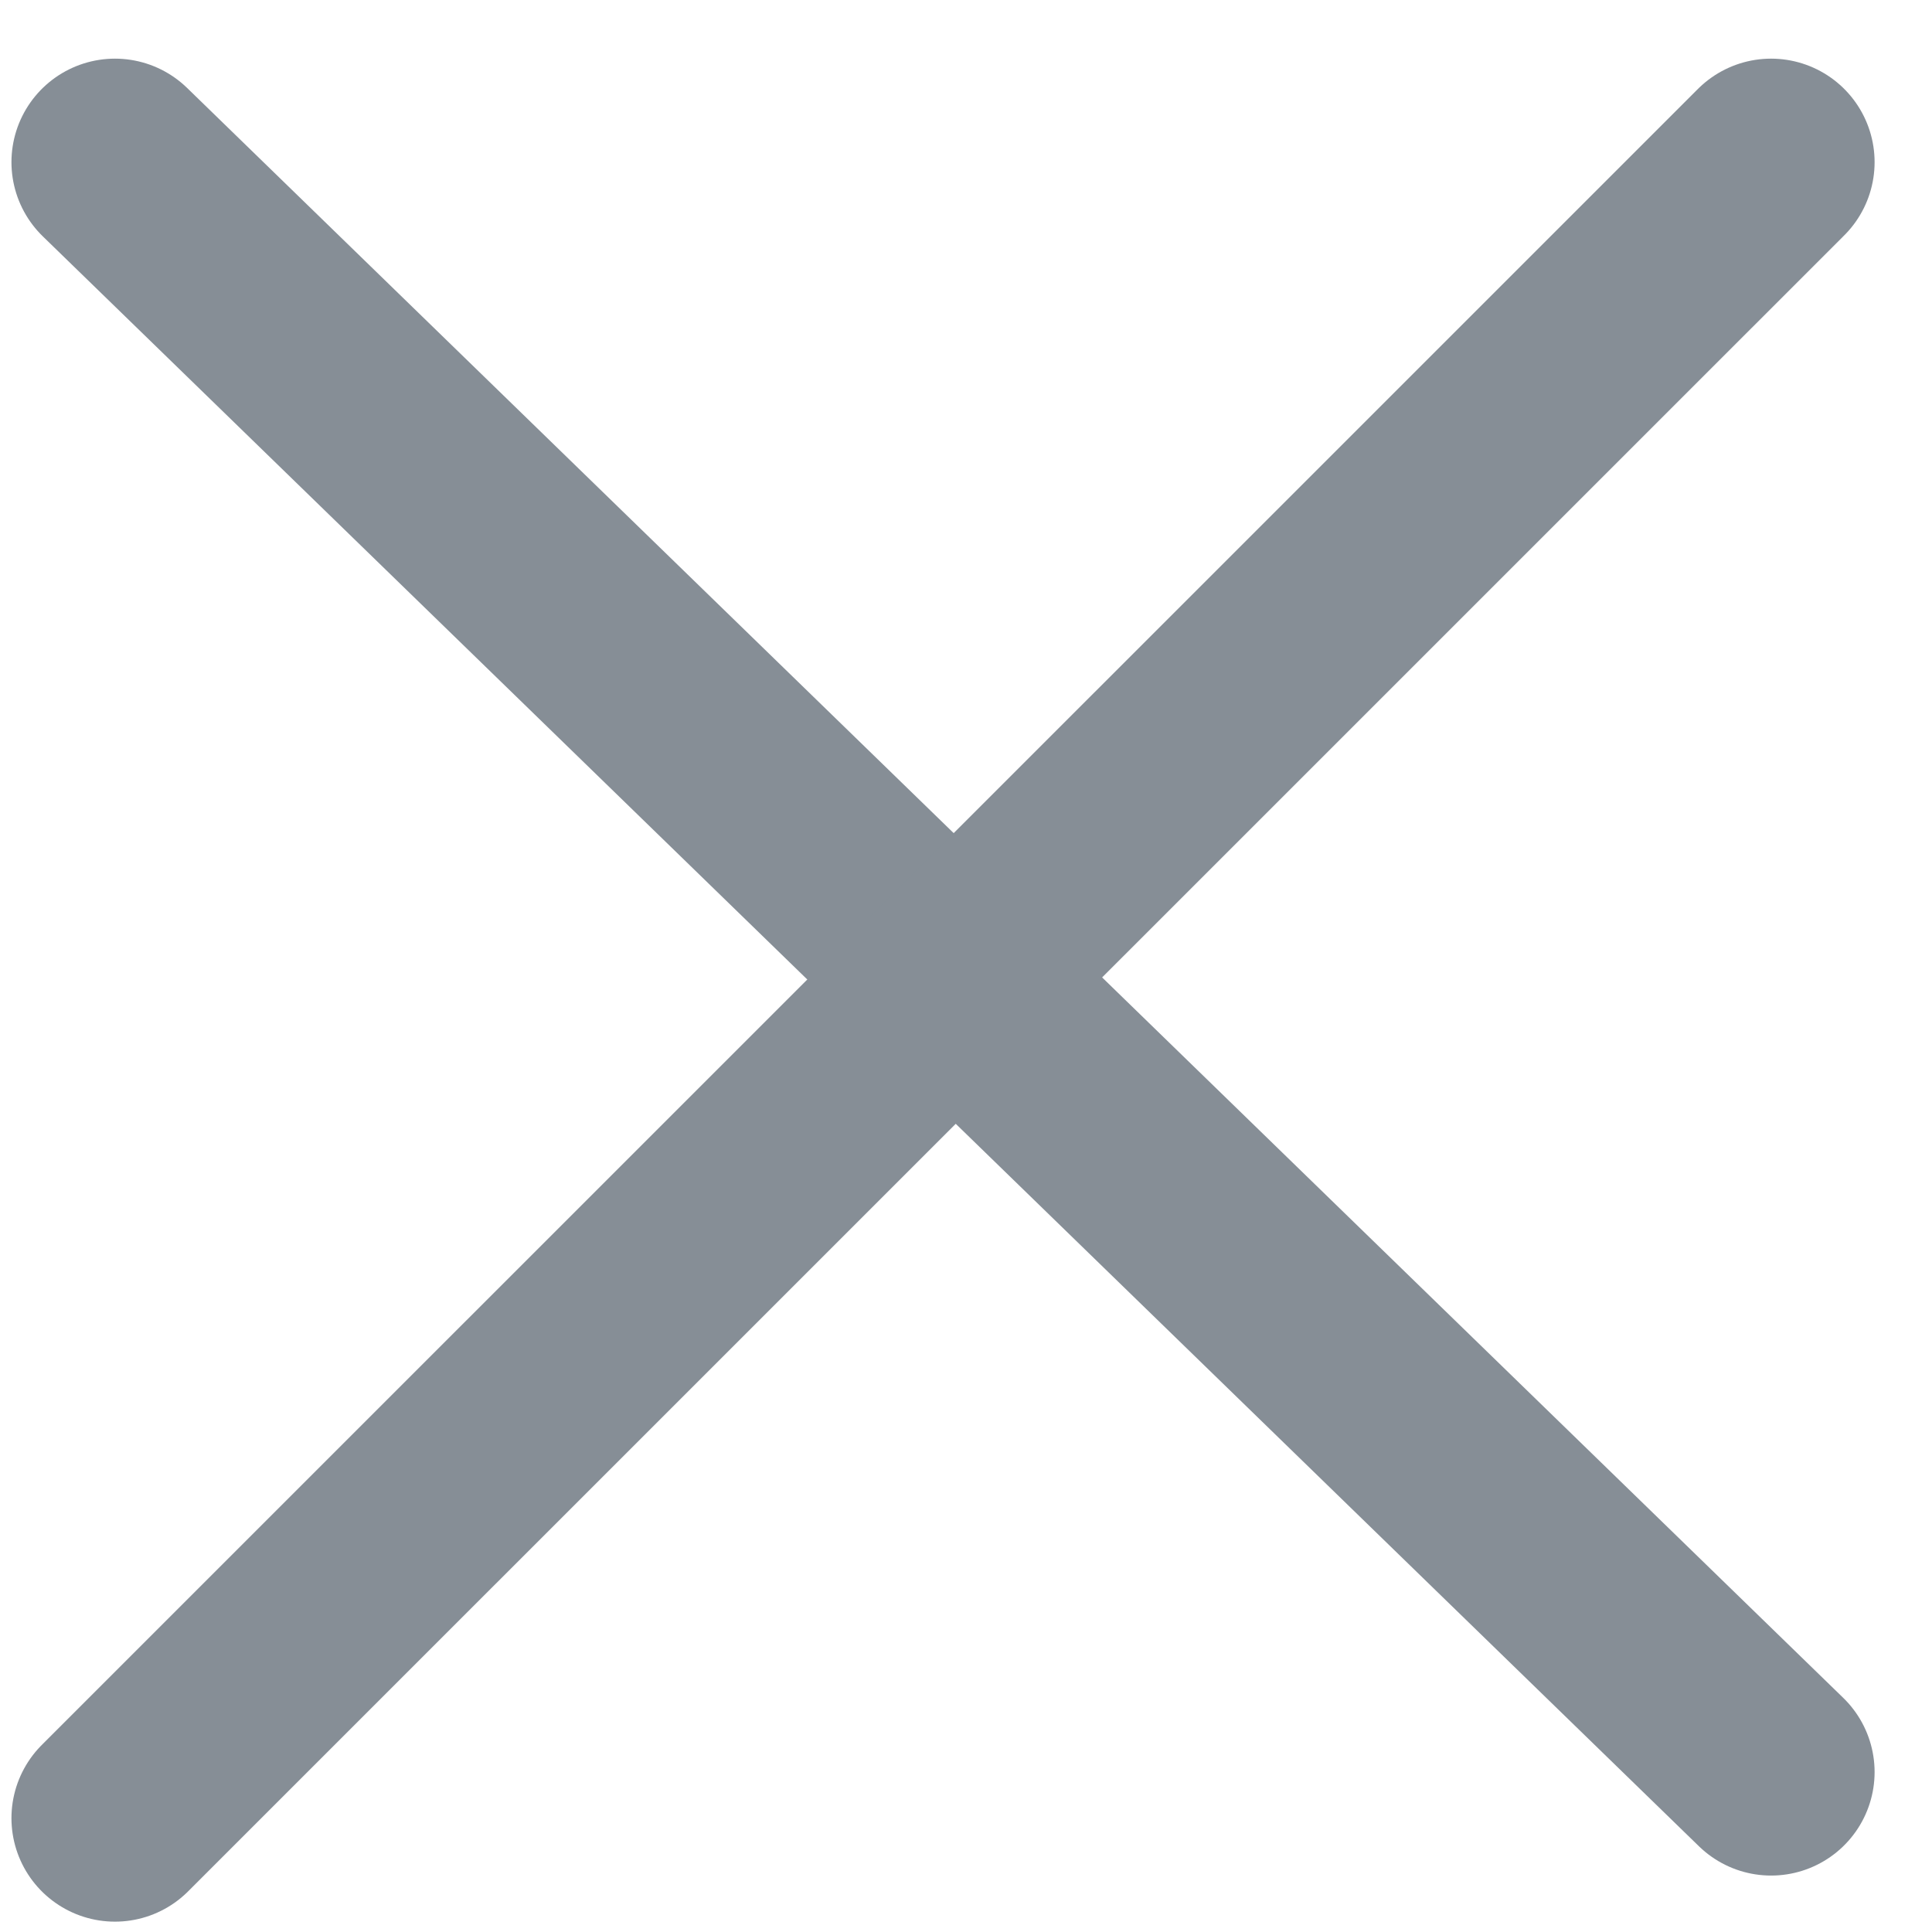 <svg width="14" height="14" viewBox="0 0 14 14" fill="none" xmlns="http://www.w3.org/2000/svg">
<path d="M0.833 1.175L12.834 12.841" stroke="#868E96" stroke-width="1.5" stroke-linecap="round" stroke-linejoin="round"/>
<path d="M12.834 1.175L0.833 13.175" stroke="#868E96" stroke-width="1.5" stroke-linecap="round" stroke-linejoin="round"/>
</svg>
